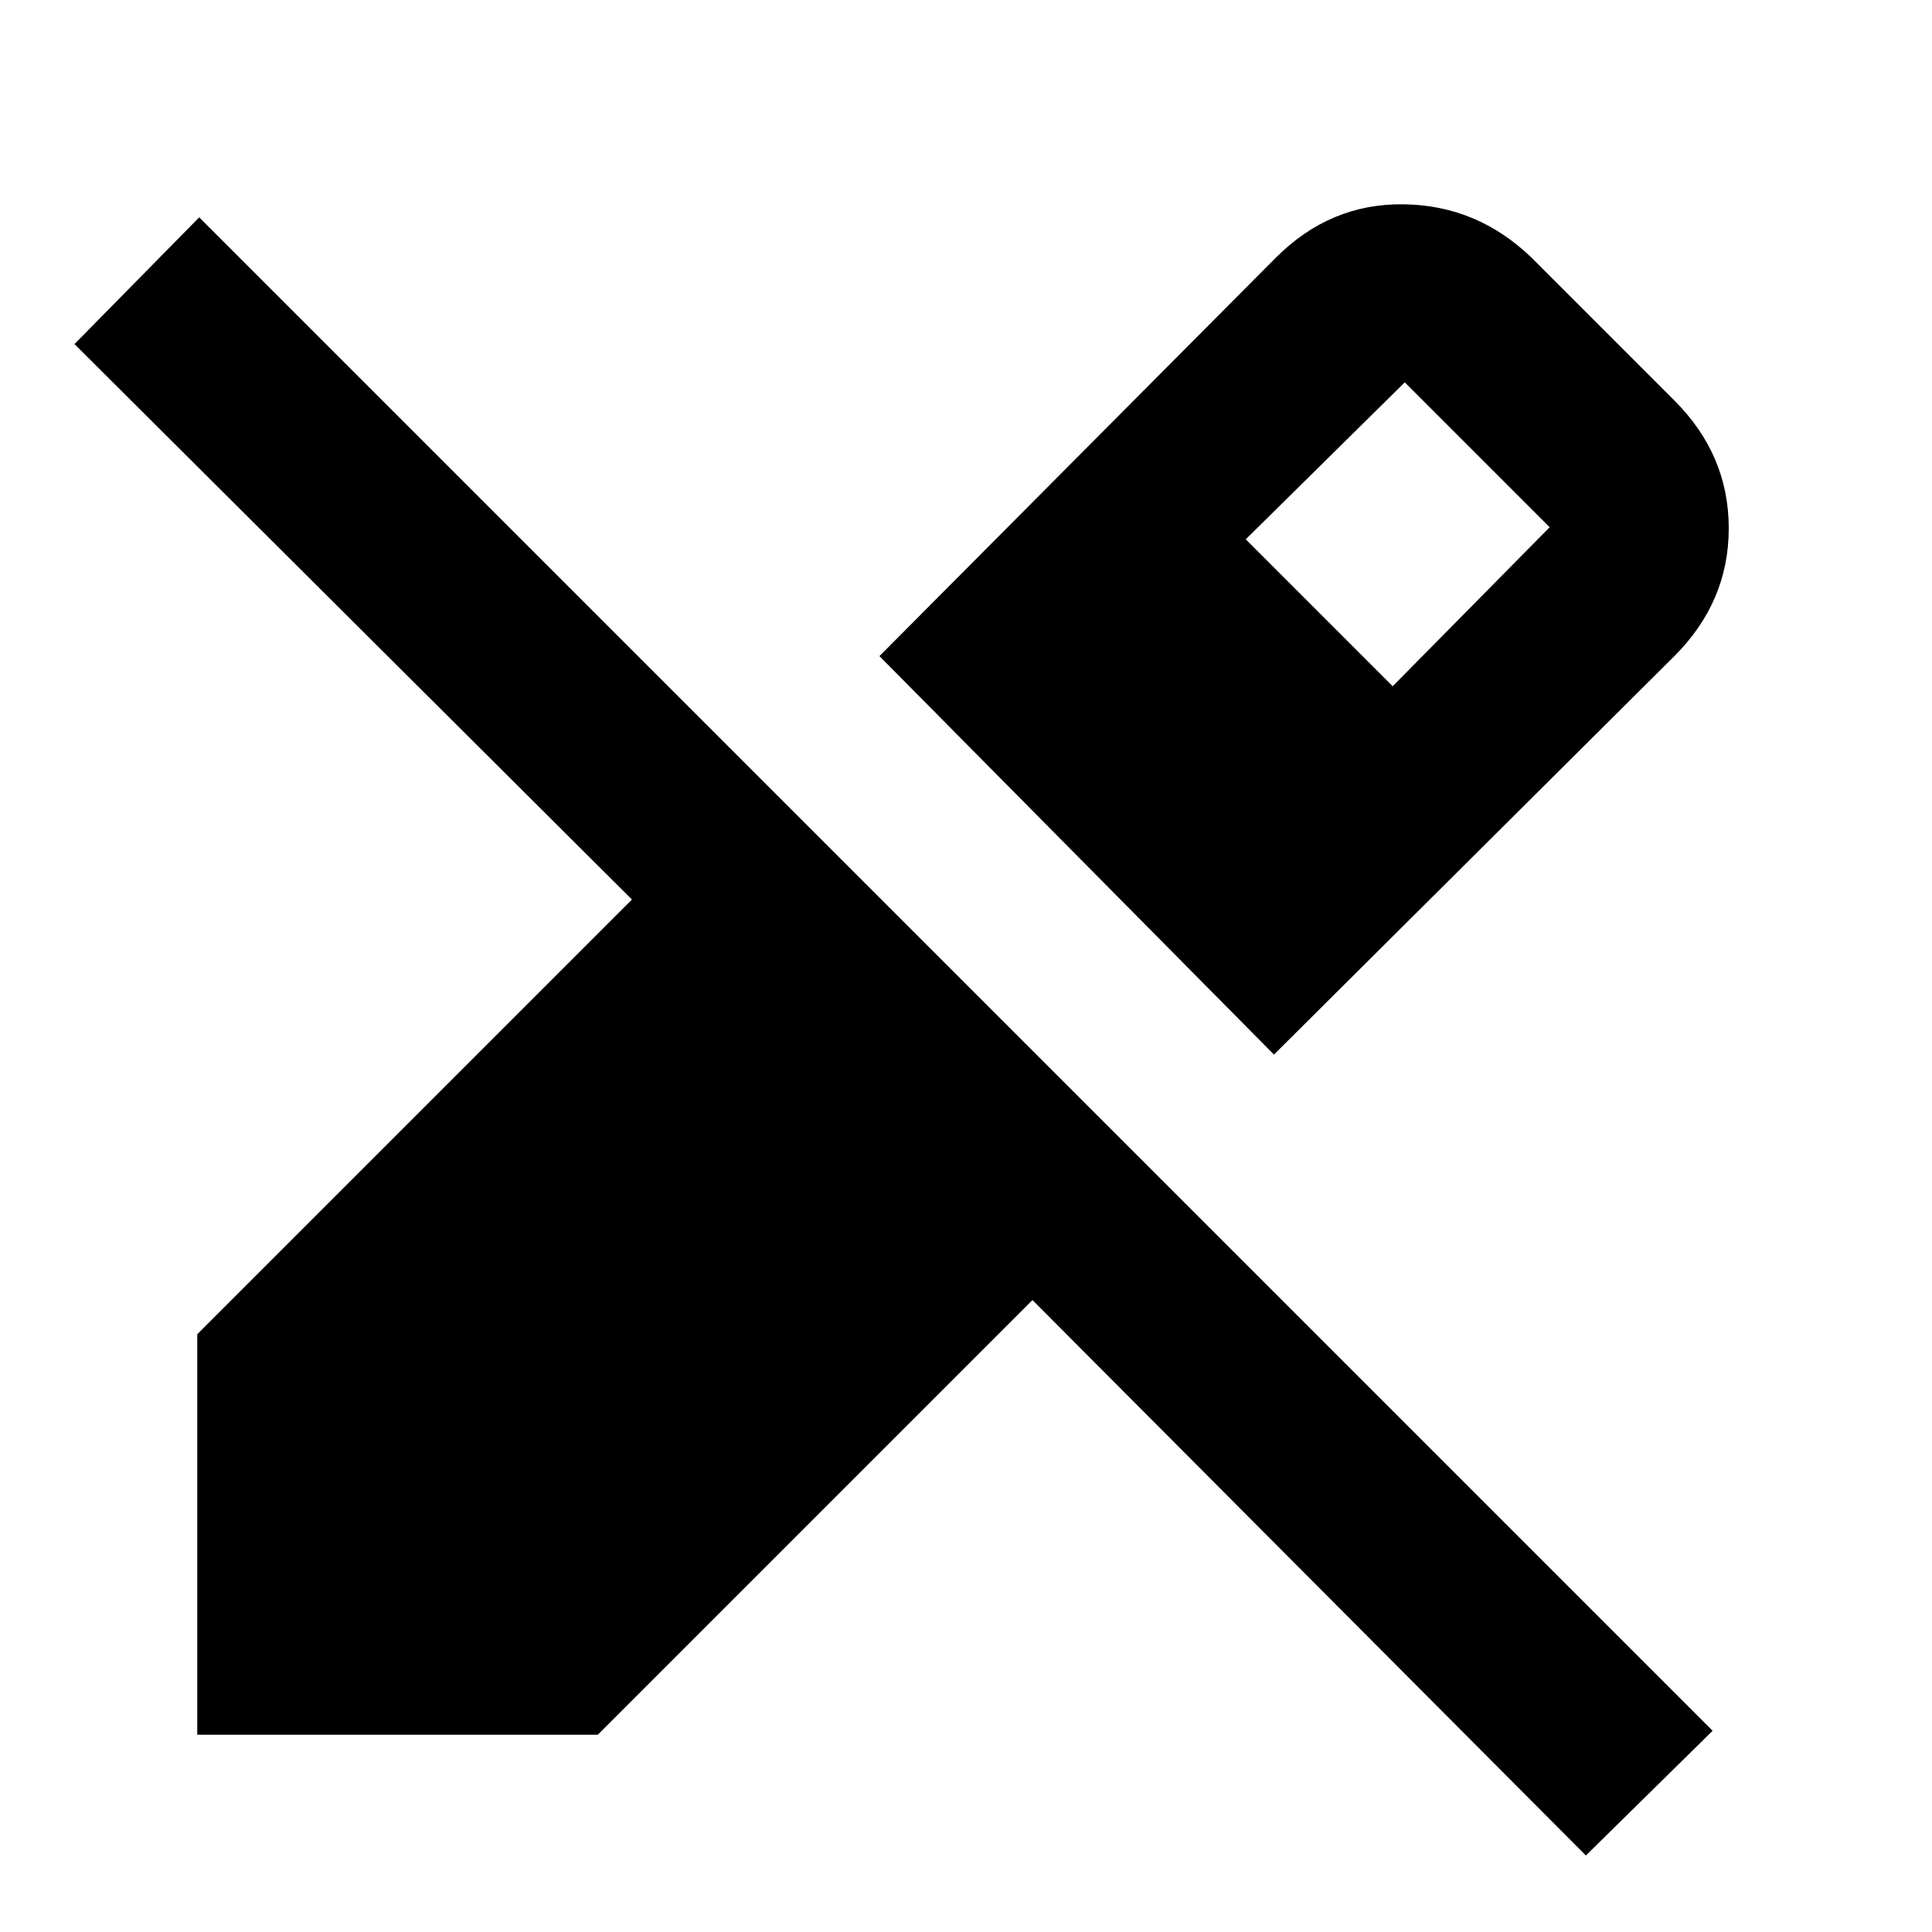 <svg xmlns="http://www.w3.org/2000/svg" height="20" width="20"><path d="M16.417 19.208 10.688 13.458 6.188 17.958H2.042V13.812L6.542 9.312L0.771 3.562L2.062 2.25L17.729 17.917ZM13.188 10.917 9.104 6.792 13.208 2.667Q13.771 2.104 14.531 2.115Q15.292 2.125 15.854 2.667L17.333 4.146Q17.896 4.708 17.896 5.469Q17.896 6.229 17.333 6.792ZM14.417 7.104 16.042 5.458 14.542 3.958 12.896 5.583Z"/></svg>